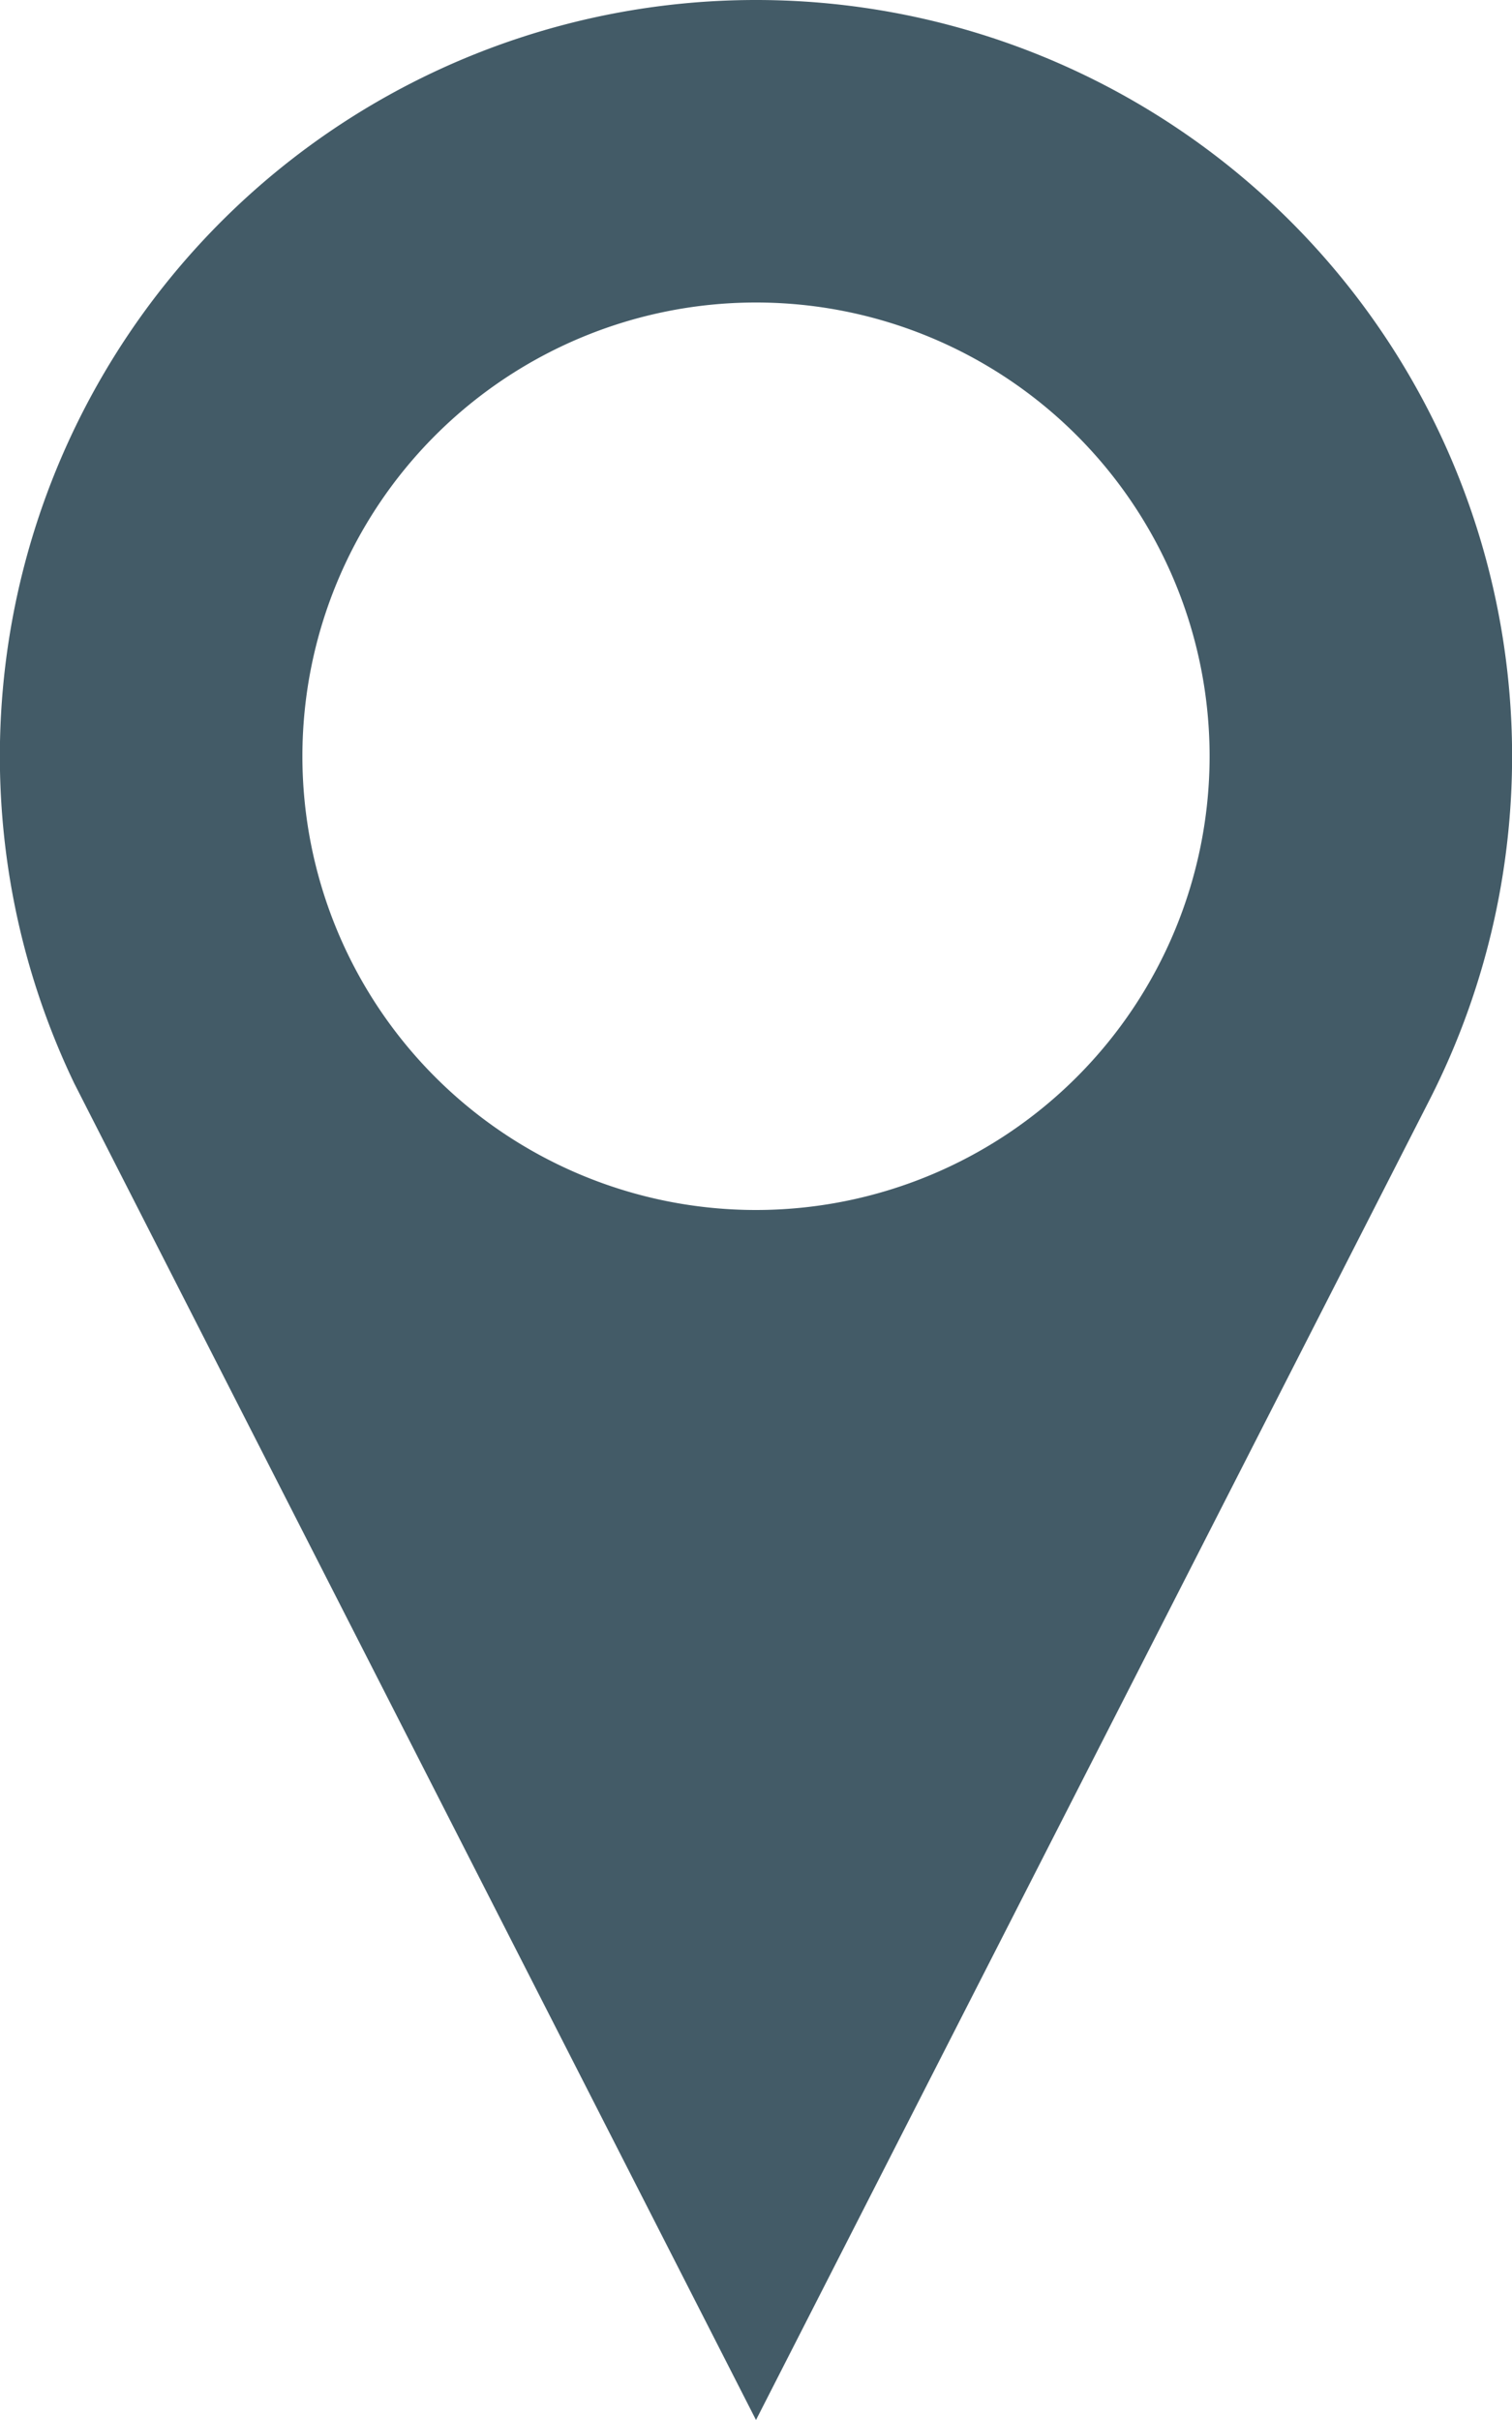 <svg xmlns="http://www.w3.org/2000/svg" viewBox="0 0 256 409.6"><defs><style>.cls-1{fill:#435b67;}</style></defs><title>place_icon</title><g id="Слой_2" data-name="Слой 2"><g id="Слой_1-2" data-name="Слой 1"><path class="cls-1" d="M128,0A128,128,0,0,0,12.54,183.3C13,184.25,128,409.6,128,409.6L242.07,186.1A128,128,0,0,0,128,0Zm0,204.8A76.8,76.8,0,1,1,204.8,128,76.81,76.81,0,0,1,128,204.8Zm0,0"/></g></g></svg>